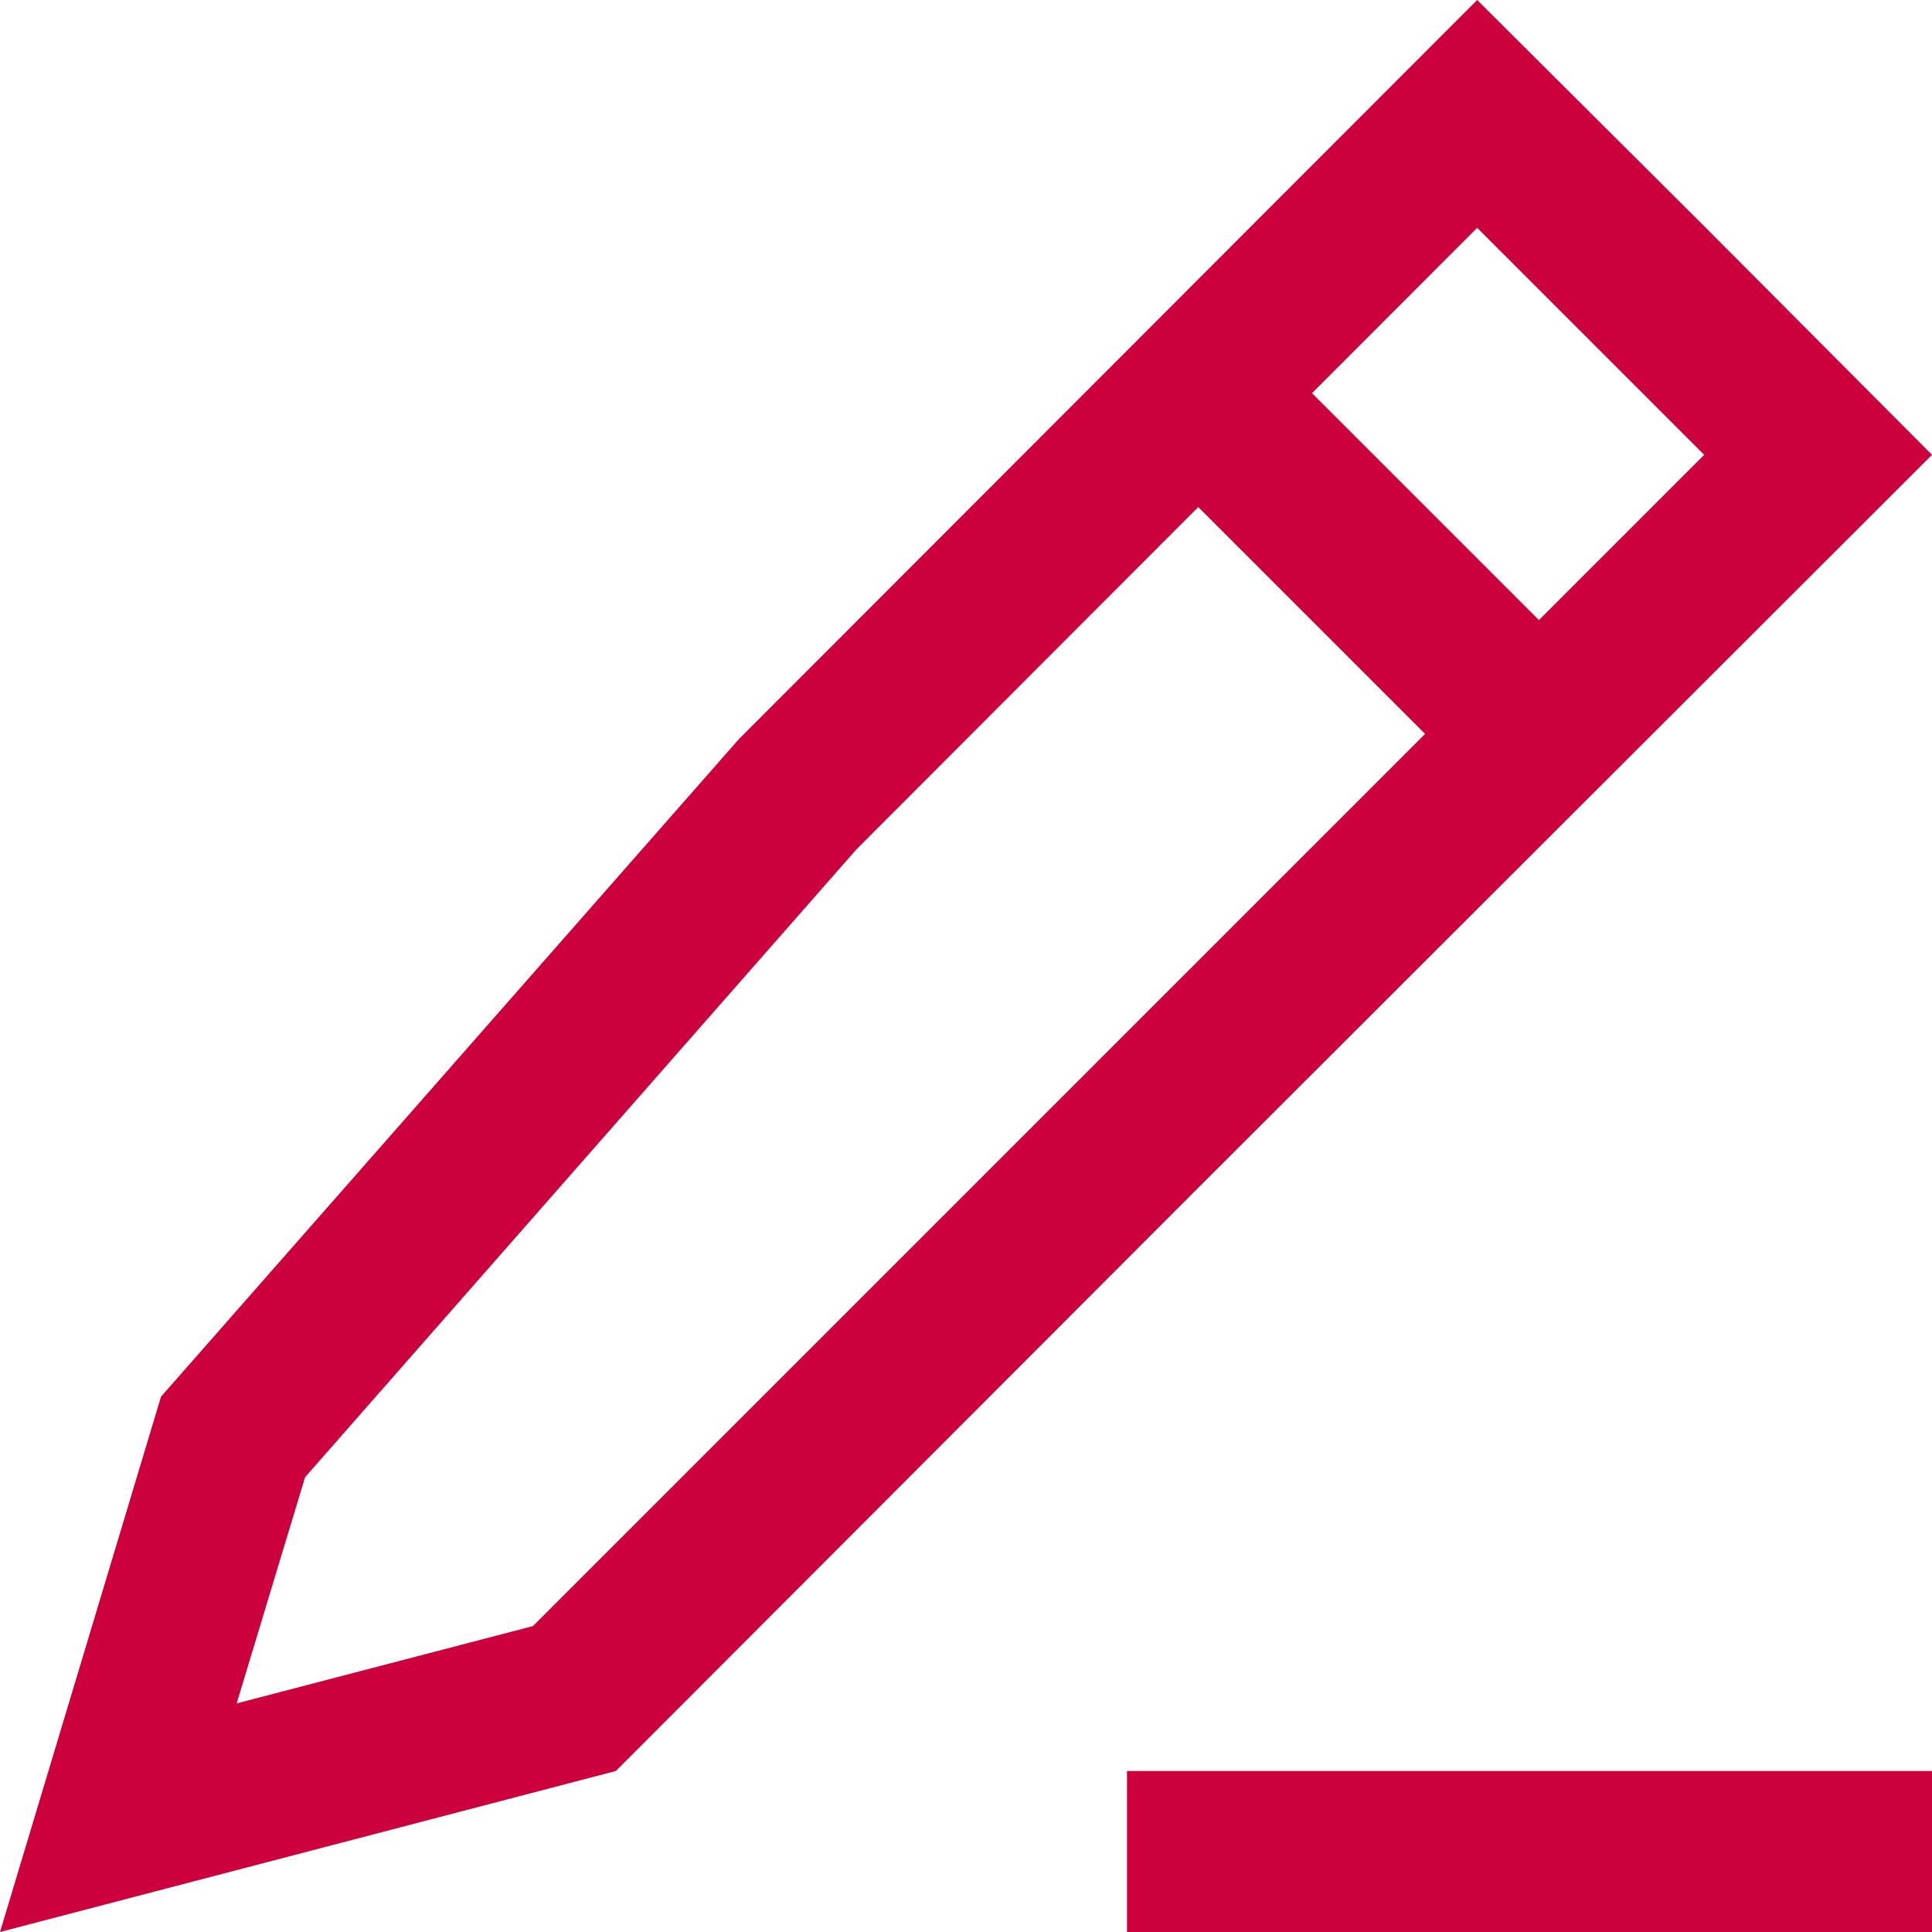 <svg id="SvgjsSvg1016" xmlns="http://www.w3.org/2000/svg" version="1.1" xmlns:xlink="http://www.w3.org/1999/xlink" xmlns:svgjs="http://svgjs.com/svgjs" width="24" height="24" viewBox="0 0 24 24"><title>Fill 1</title><desc>Created with Avocode.</desc><defs id="SvgjsDefs1017"></defs><path id="SvgjsPath1018" d="M1513.35 260L1504.18 269.18L1497 277.35L1495 284L1502.65 282L1509.82 274.82L1519 265.65L1516.18 262.82ZM1498.79 278.35L1505.64 270.55L1513.35 262.83L1516.17 265.65L1501.62 280.2L1497.94 281.16Z " fill="#cc003d" fill-opacity="1" transform="matrix(1,0,0,1,-1495,-260)"></path><path id="SvgjsPath1019" d="M1509 283L1519 283 " fill-opacity="0" fill="#ffffff" stroke-dasharray="0" stroke-linejoin="miter" stroke-linecap="butt" stroke-opacity="1" stroke="#cc003d" stroke-miterlimit="50" stroke-width="2" transform="matrix(1,0,0,1,-1495,-260)"></path><path id="SvgjsPath1020" d="M1510 265L1514 269 " fill-opacity="0" fill="#ffffff" stroke-dasharray="0" stroke-linejoin="miter" stroke-linecap="butt" stroke-opacity="1" stroke="#cc003d" stroke-miterlimit="50" stroke-width="2" transform="matrix(1,0,0,1,-1495,-260)"></path></svg>